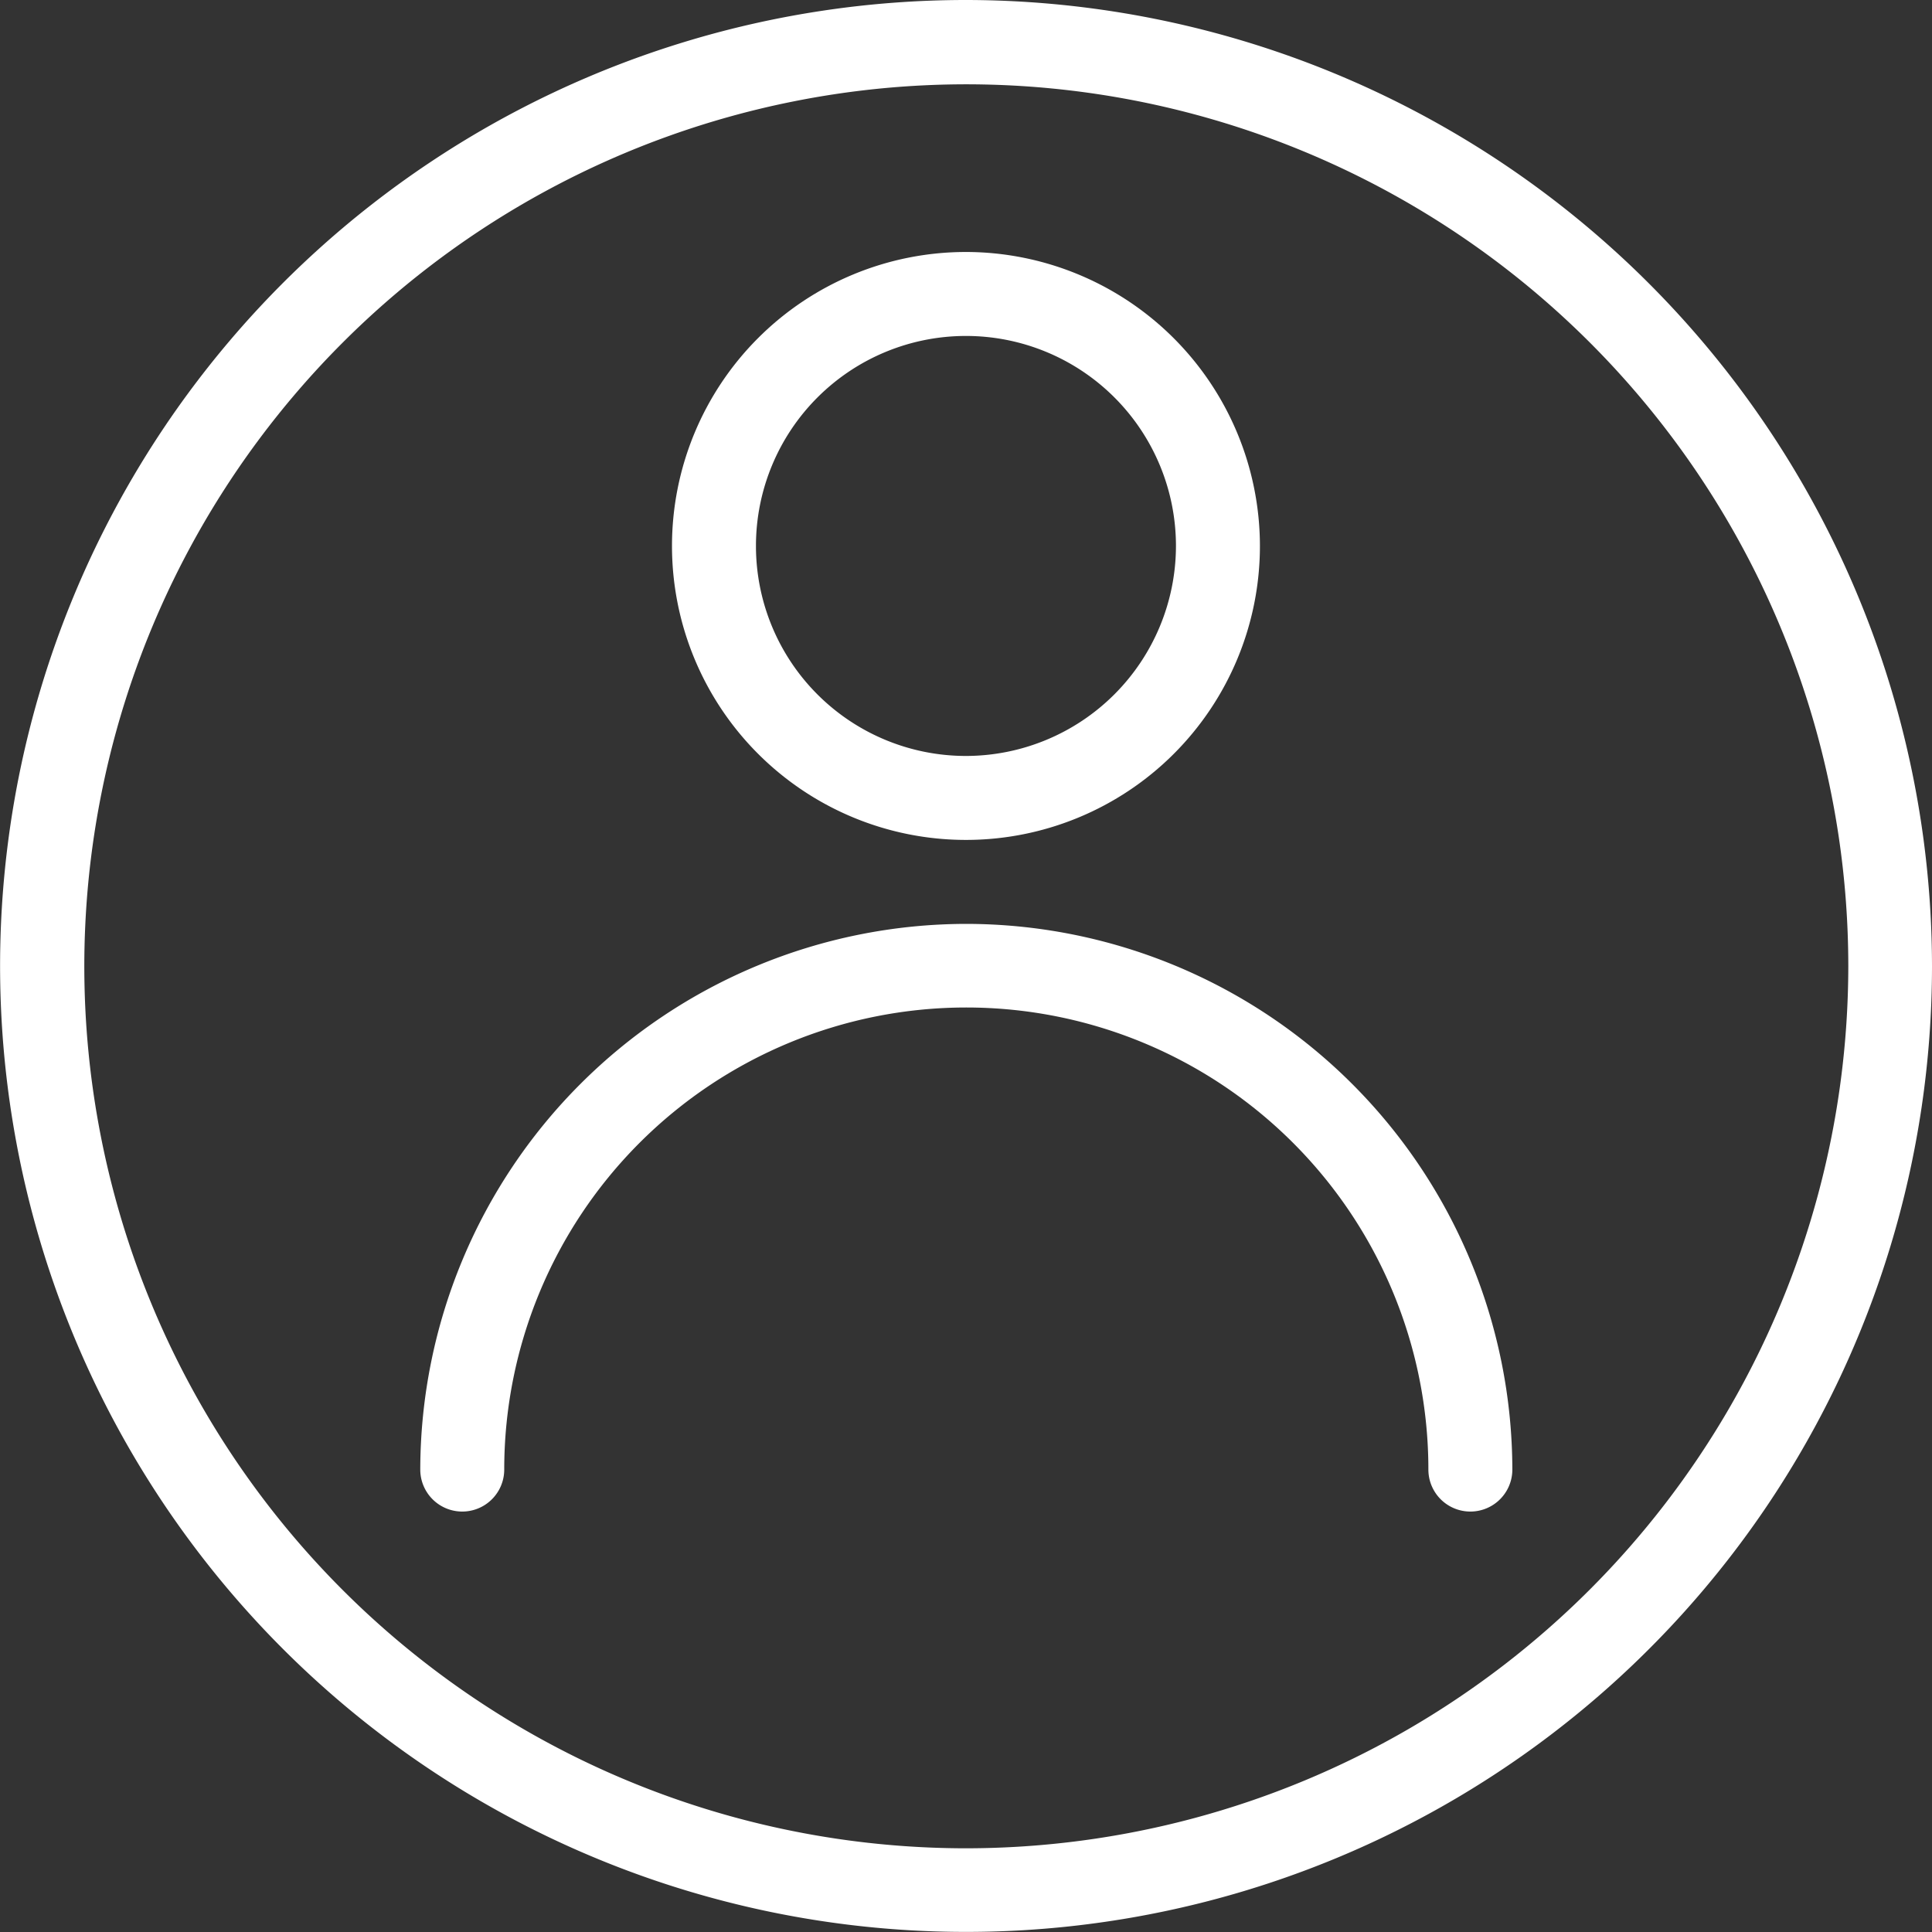 <svg xmlns="http://www.w3.org/2000/svg" width="21.951" height="21.951" viewBox="0 0 21.951 21.951">
  <rect x="0" y="0" width="21.951" height="21.951" fill="#333333" stroke="none"/>
  <g id="Group_11" data-name="Group 11" transform="translate(-28 -25)">
    <g id="Group_6" data-name="Group 6" transform="translate(28 25)">
      <g id="Group_5" data-name="Group 5" transform="translate(0 0)">
        <path id="Path_25" data-name="Path 25" d="M38.975,25A10.975,10.975,0,1,0,49.951,35.975,10.988,10.988,0,0,0,38.975,25Zm0,21A10.021,10.021,0,1,1,49,35.975,10.032,10.032,0,0,1,38.975,46Z" transform="translate(-28 -25)" fill="#fff"/>
      </g>
    </g>
    <g id="Group_8" data-name="Group 8" transform="translate(32.772 35.498)">
      <g id="Group_7" data-name="Group 7">
        <path id="Path_26" data-name="Path 26" d="M51.522,63.1a6.211,6.211,0,0,0-6.2,6.2.477.477,0,1,0,.954,0,5.249,5.249,0,0,1,10.5,0,.477.477,0,1,0,.954,0A6.211,6.211,0,0,0,51.522,63.1Z" transform="translate(-45.319 -63.101)" fill="#fff"/>
      </g>
    </g>
    <g id="Group_10" data-name="Group 10" transform="translate(35.635 27.863)">
      <g id="Group_9" data-name="Group 9" transform="translate(0 0)">
        <path id="Path_27" data-name="Path 27" d="M59.05,35.391a3.34,3.34,0,1,0,3.34,3.34A3.344,3.344,0,0,0,59.05,35.391Zm0,5.726a2.386,2.386,0,1,1,2.386-2.386A2.389,2.389,0,0,1,59.05,41.117Z" transform="translate(-55.71 -35.391)" fill="#fff"/>
      </g>
    </g>
  </g>
</svg>
